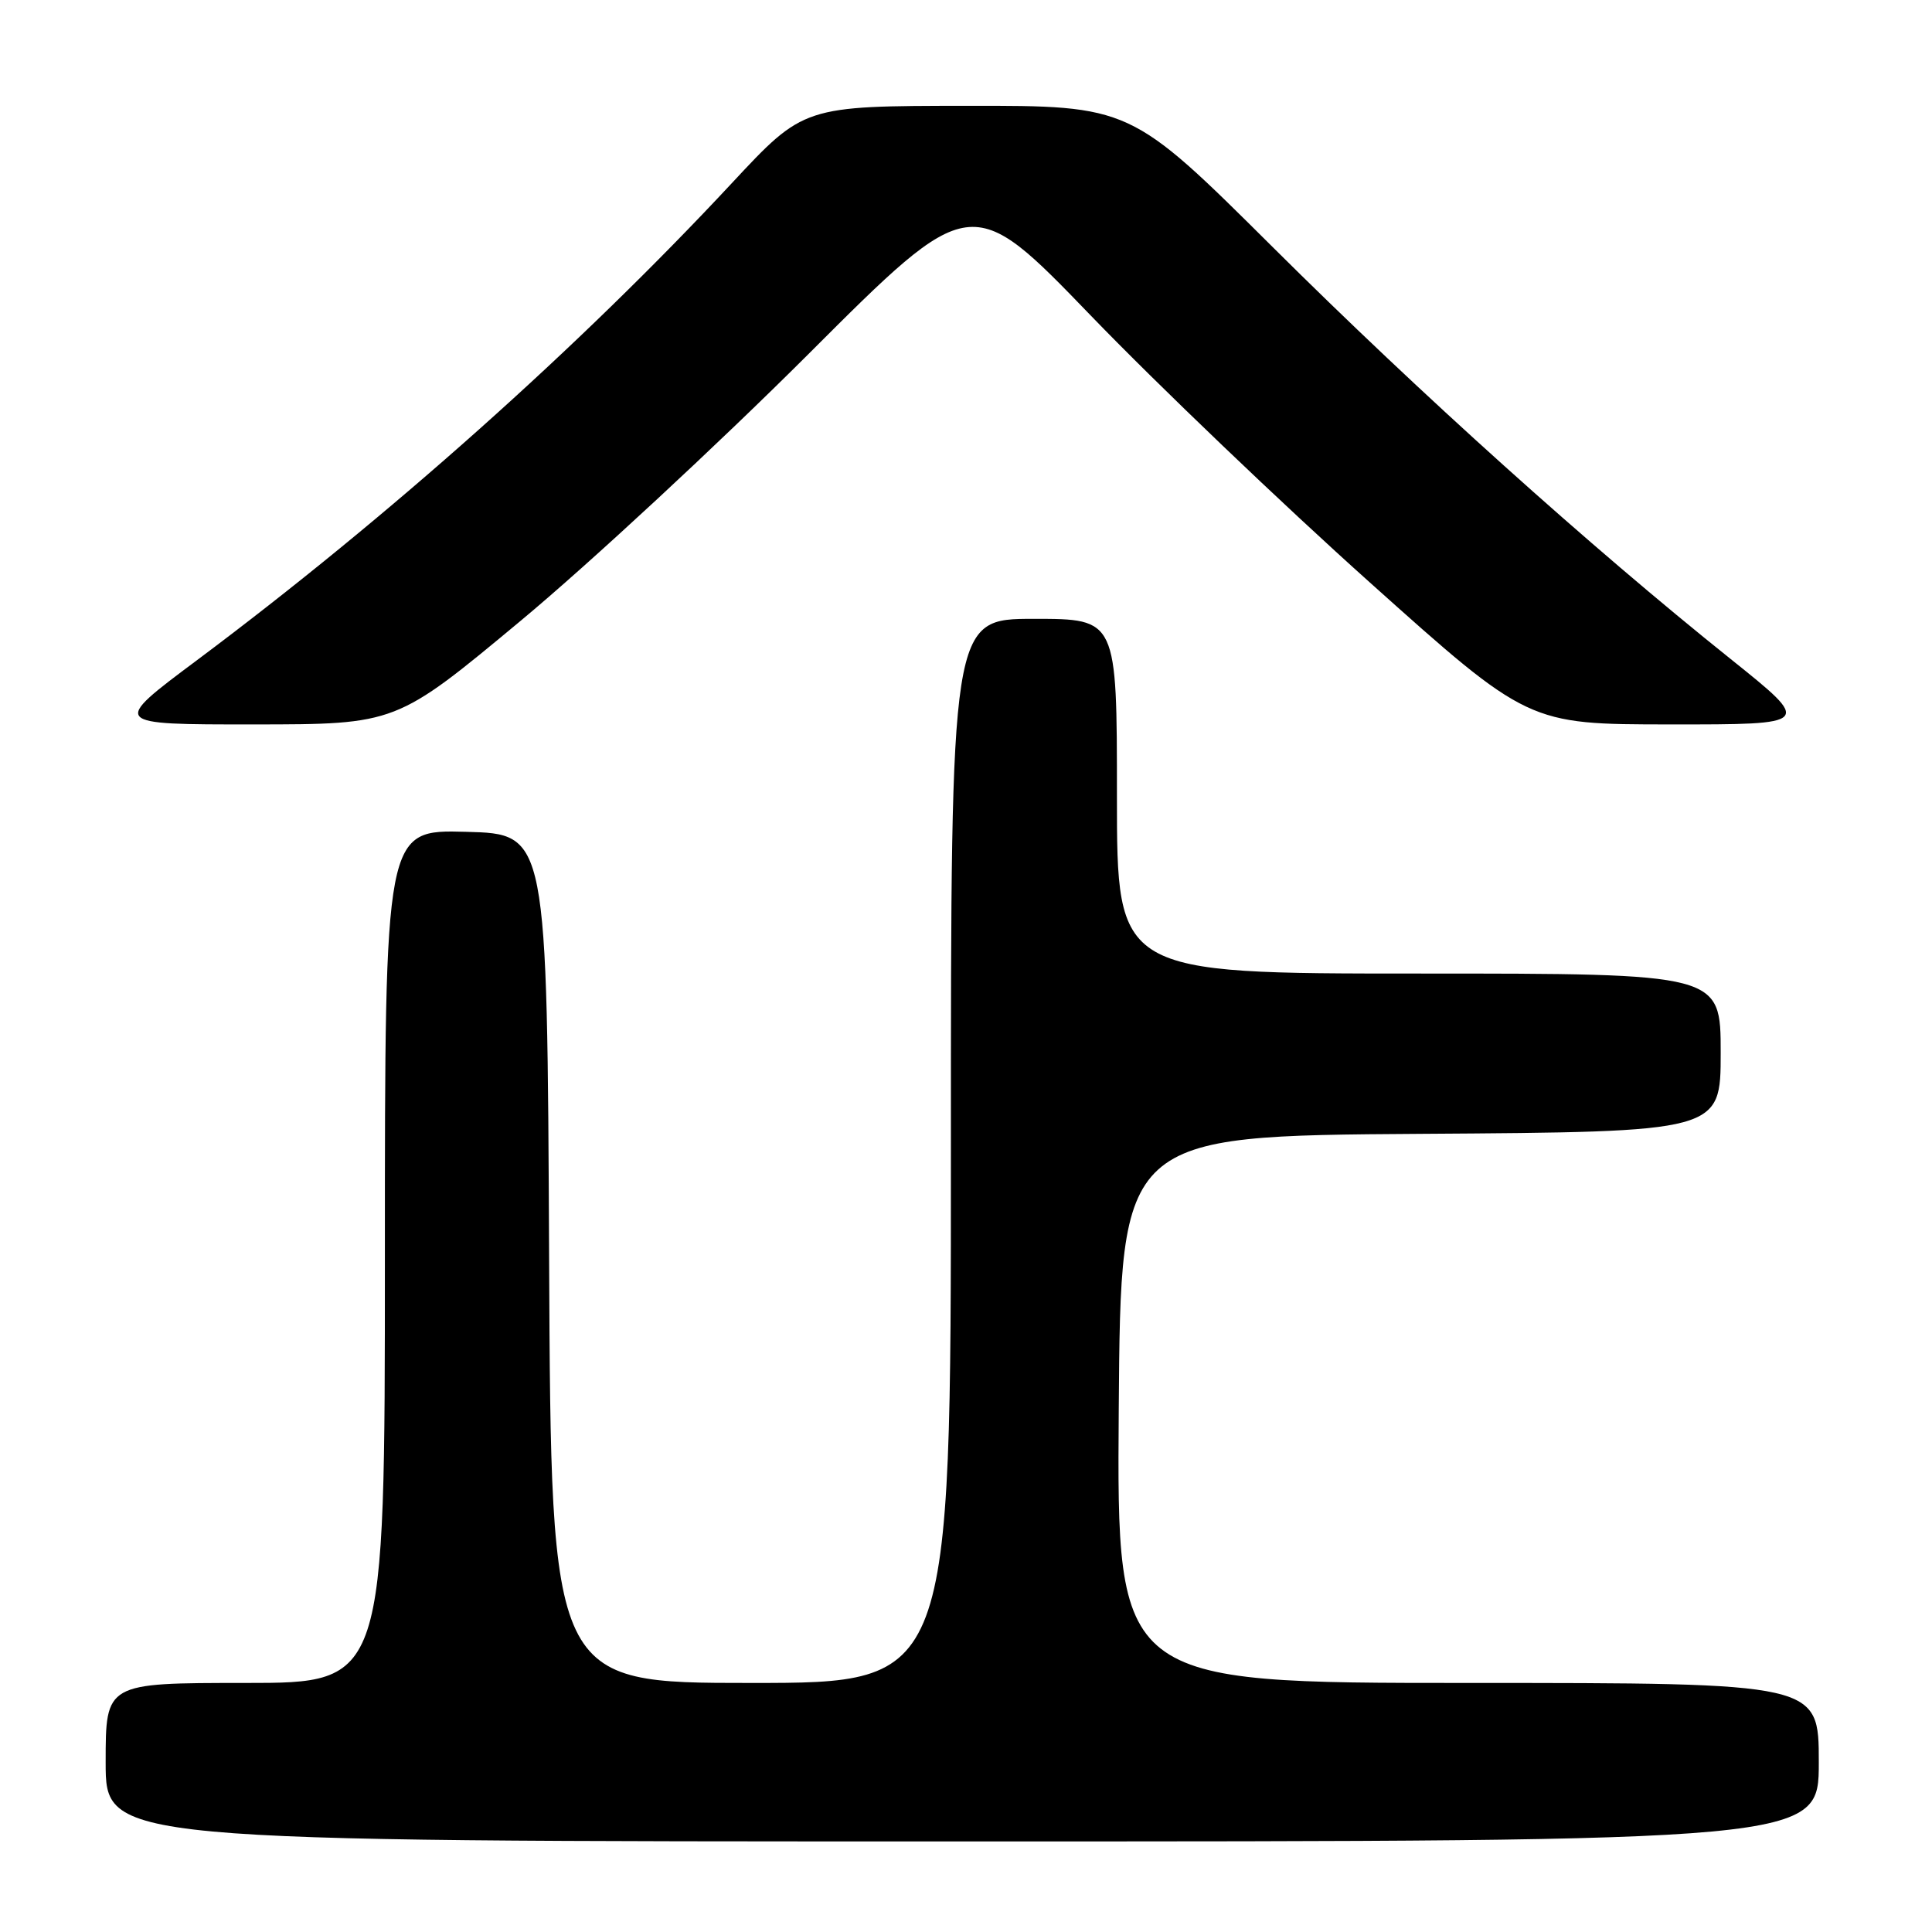 <?xml version="1.0" encoding="UTF-8" standalone="no"?>
<!DOCTYPE svg PUBLIC "-//W3C//DTD SVG 1.1//EN" "http://www.w3.org/Graphics/SVG/1.1/DTD/svg11.dtd" >
<svg xmlns="http://www.w3.org/2000/svg" xmlns:xlink="http://www.w3.org/1999/xlink" version="1.1" viewBox="0 0 256 256">
 <g >
 <path fill="currentColor"
d=" M 241.00 233.50 C 241.00 223.00 241.00 223.00 194.49 223.00 C 147.98 223.00 147.98 223.00 148.24 186.75 C 148.50 150.50 148.50 150.50 188.25 150.24 C 228.00 149.98 228.00 149.98 228.00 139.49 C 228.00 129.00 228.00 129.00 188.00 129.00 C 148.00 129.00 148.00 129.00 148.00 105.50 C 148.00 82.00 148.00 82.00 137.00 82.00 C 126.00 82.00 126.00 82.00 126.00 152.50 C 126.00 223.00 126.00 223.00 99.51 223.00 C 73.02 223.00 73.02 223.00 72.76 166.75 C 72.50 110.50 72.50 110.50 61.75 110.22 C 51.00 109.93 51.00 109.93 51.00 166.47 C 51.00 223.00 51.00 223.00 32.50 223.00 C 14.00 223.00 14.00 223.00 14.00 233.50 C 14.00 244.00 14.00 244.00 127.50 244.00 C 241.00 244.00 241.00 244.00 241.00 233.50 Z  M 69.00 82.25 C 78.08 74.70 95.21 58.81 107.09 46.95 C 128.67 25.37 128.67 25.37 144.59 41.87 C 153.34 50.94 169.95 66.83 181.50 77.17 C 202.50 95.98 202.50 95.98 221.33 95.99 C 240.15 96.00 240.15 96.00 229.33 87.33 C 210.60 72.34 188.17 52.17 168.65 32.75 C 149.79 14.00 149.79 14.00 128.15 14.02 C 106.50 14.04 106.50 14.04 96.97 24.27 C 76.77 45.96 51.54 68.46 26.10 87.48 C 14.69 96.00 14.69 96.00 33.60 95.99 C 52.50 95.98 52.50 95.98 69.00 82.25 Z "/>
</g>
</svg>